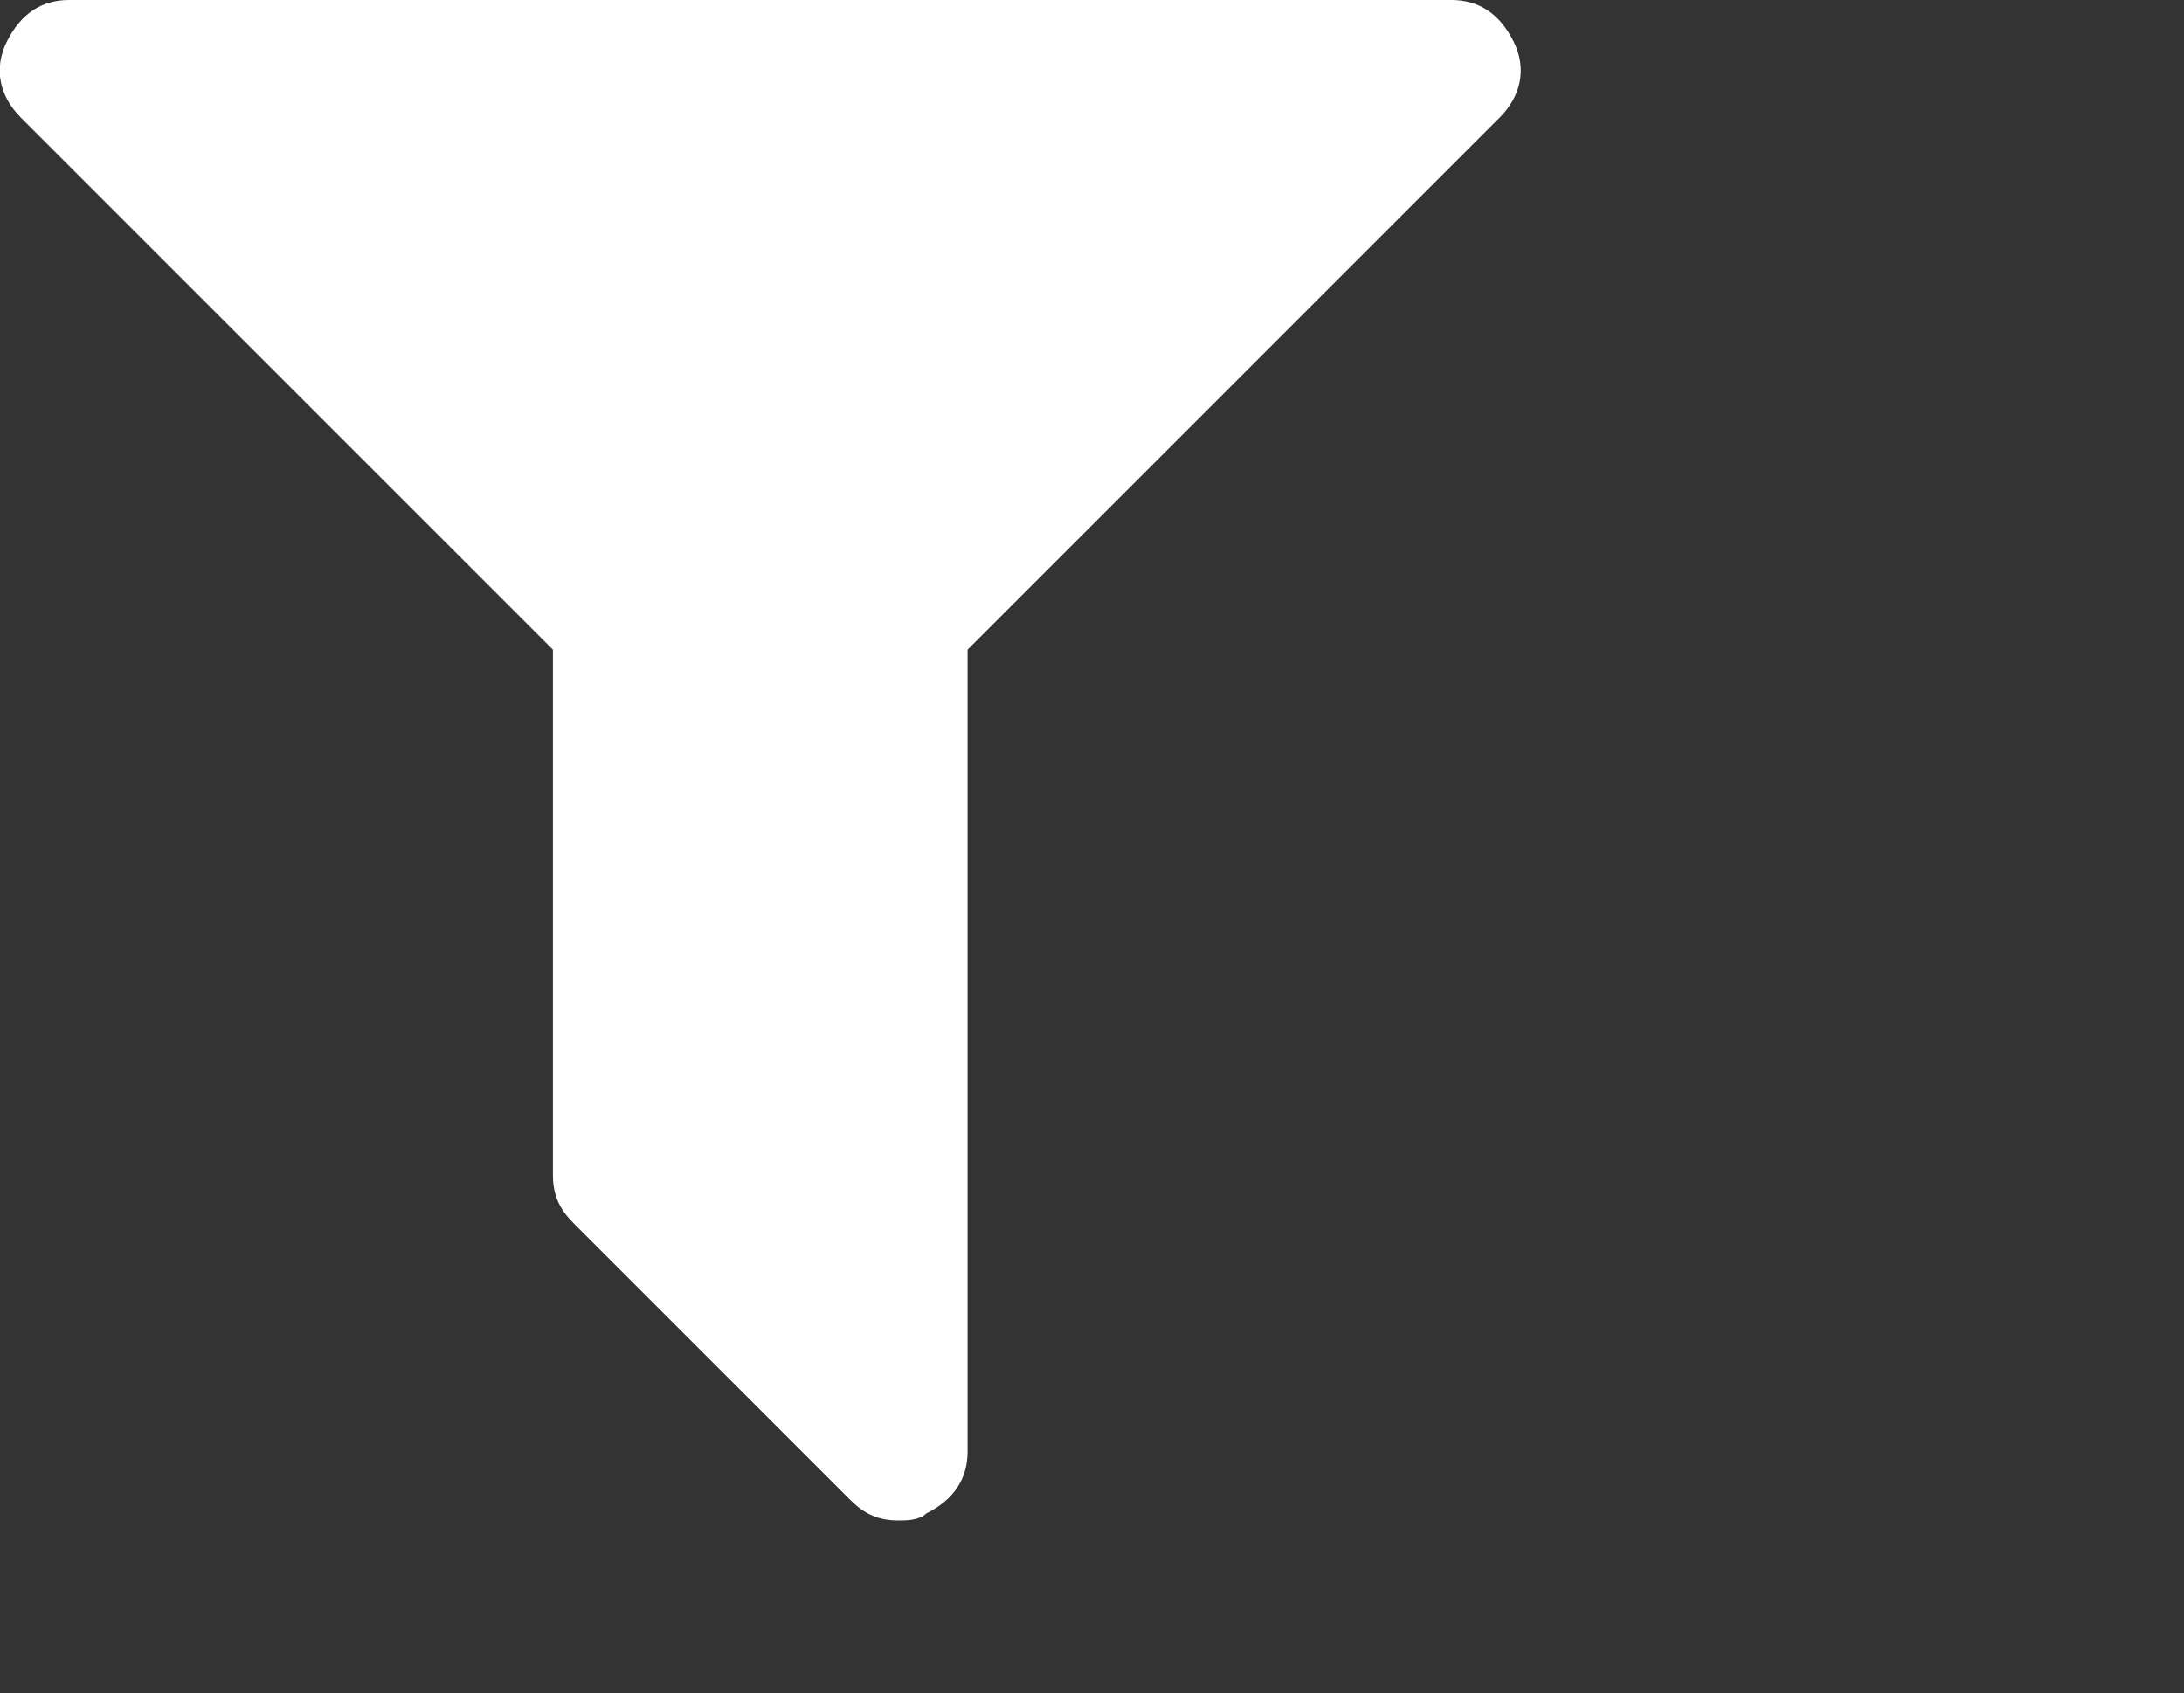 <?xml version="1.0" encoding="utf-8"?>
<!-- Generator: Adobe Illustrator 21.1.0, SVG Export Plug-In . SVG Version: 6.00 Build 0)  -->
<svg version="1.1" id="Layer_1" xmlns="http://www.w3.org/2000/svg" xmlns:xlink="http://www.w3.org/1999/xlink" x="0px" y="0px"
	 viewBox="0 0 31.6 24.5" style="enable-background:new 0 0 31.6 24.5;" xml:space="preserve">
<rect x="0" y="0" width="31.6" height="24.5" fill="#333333" stroke="none"/>
<style type="text/css">
	.st0{fill:#FFFFFF;}
</style>
<g>
	<g>
		<path class="st0" d="M21.9,0.6C21.7,0.2,21.4,0,21,0H1C0.6,0,0.3,0.2,0.1,0.6C-0.1,1,0,1.4,0.3,1.7L8,9.4V17
			c0,0.3,0.1,0.5,0.3,0.7l4,4c0.2,0.2,0.4,0.3,0.7,0.3c0.1,0,0.3,0,0.4-0.1c0.4-0.2,0.6-0.5,0.6-0.9V9.4l7.7-7.7
			C22,1.4,22.1,1,21.9,0.6L21.9,0.6z M21.9,0.6"/>
	</g>
</g>
</svg>
